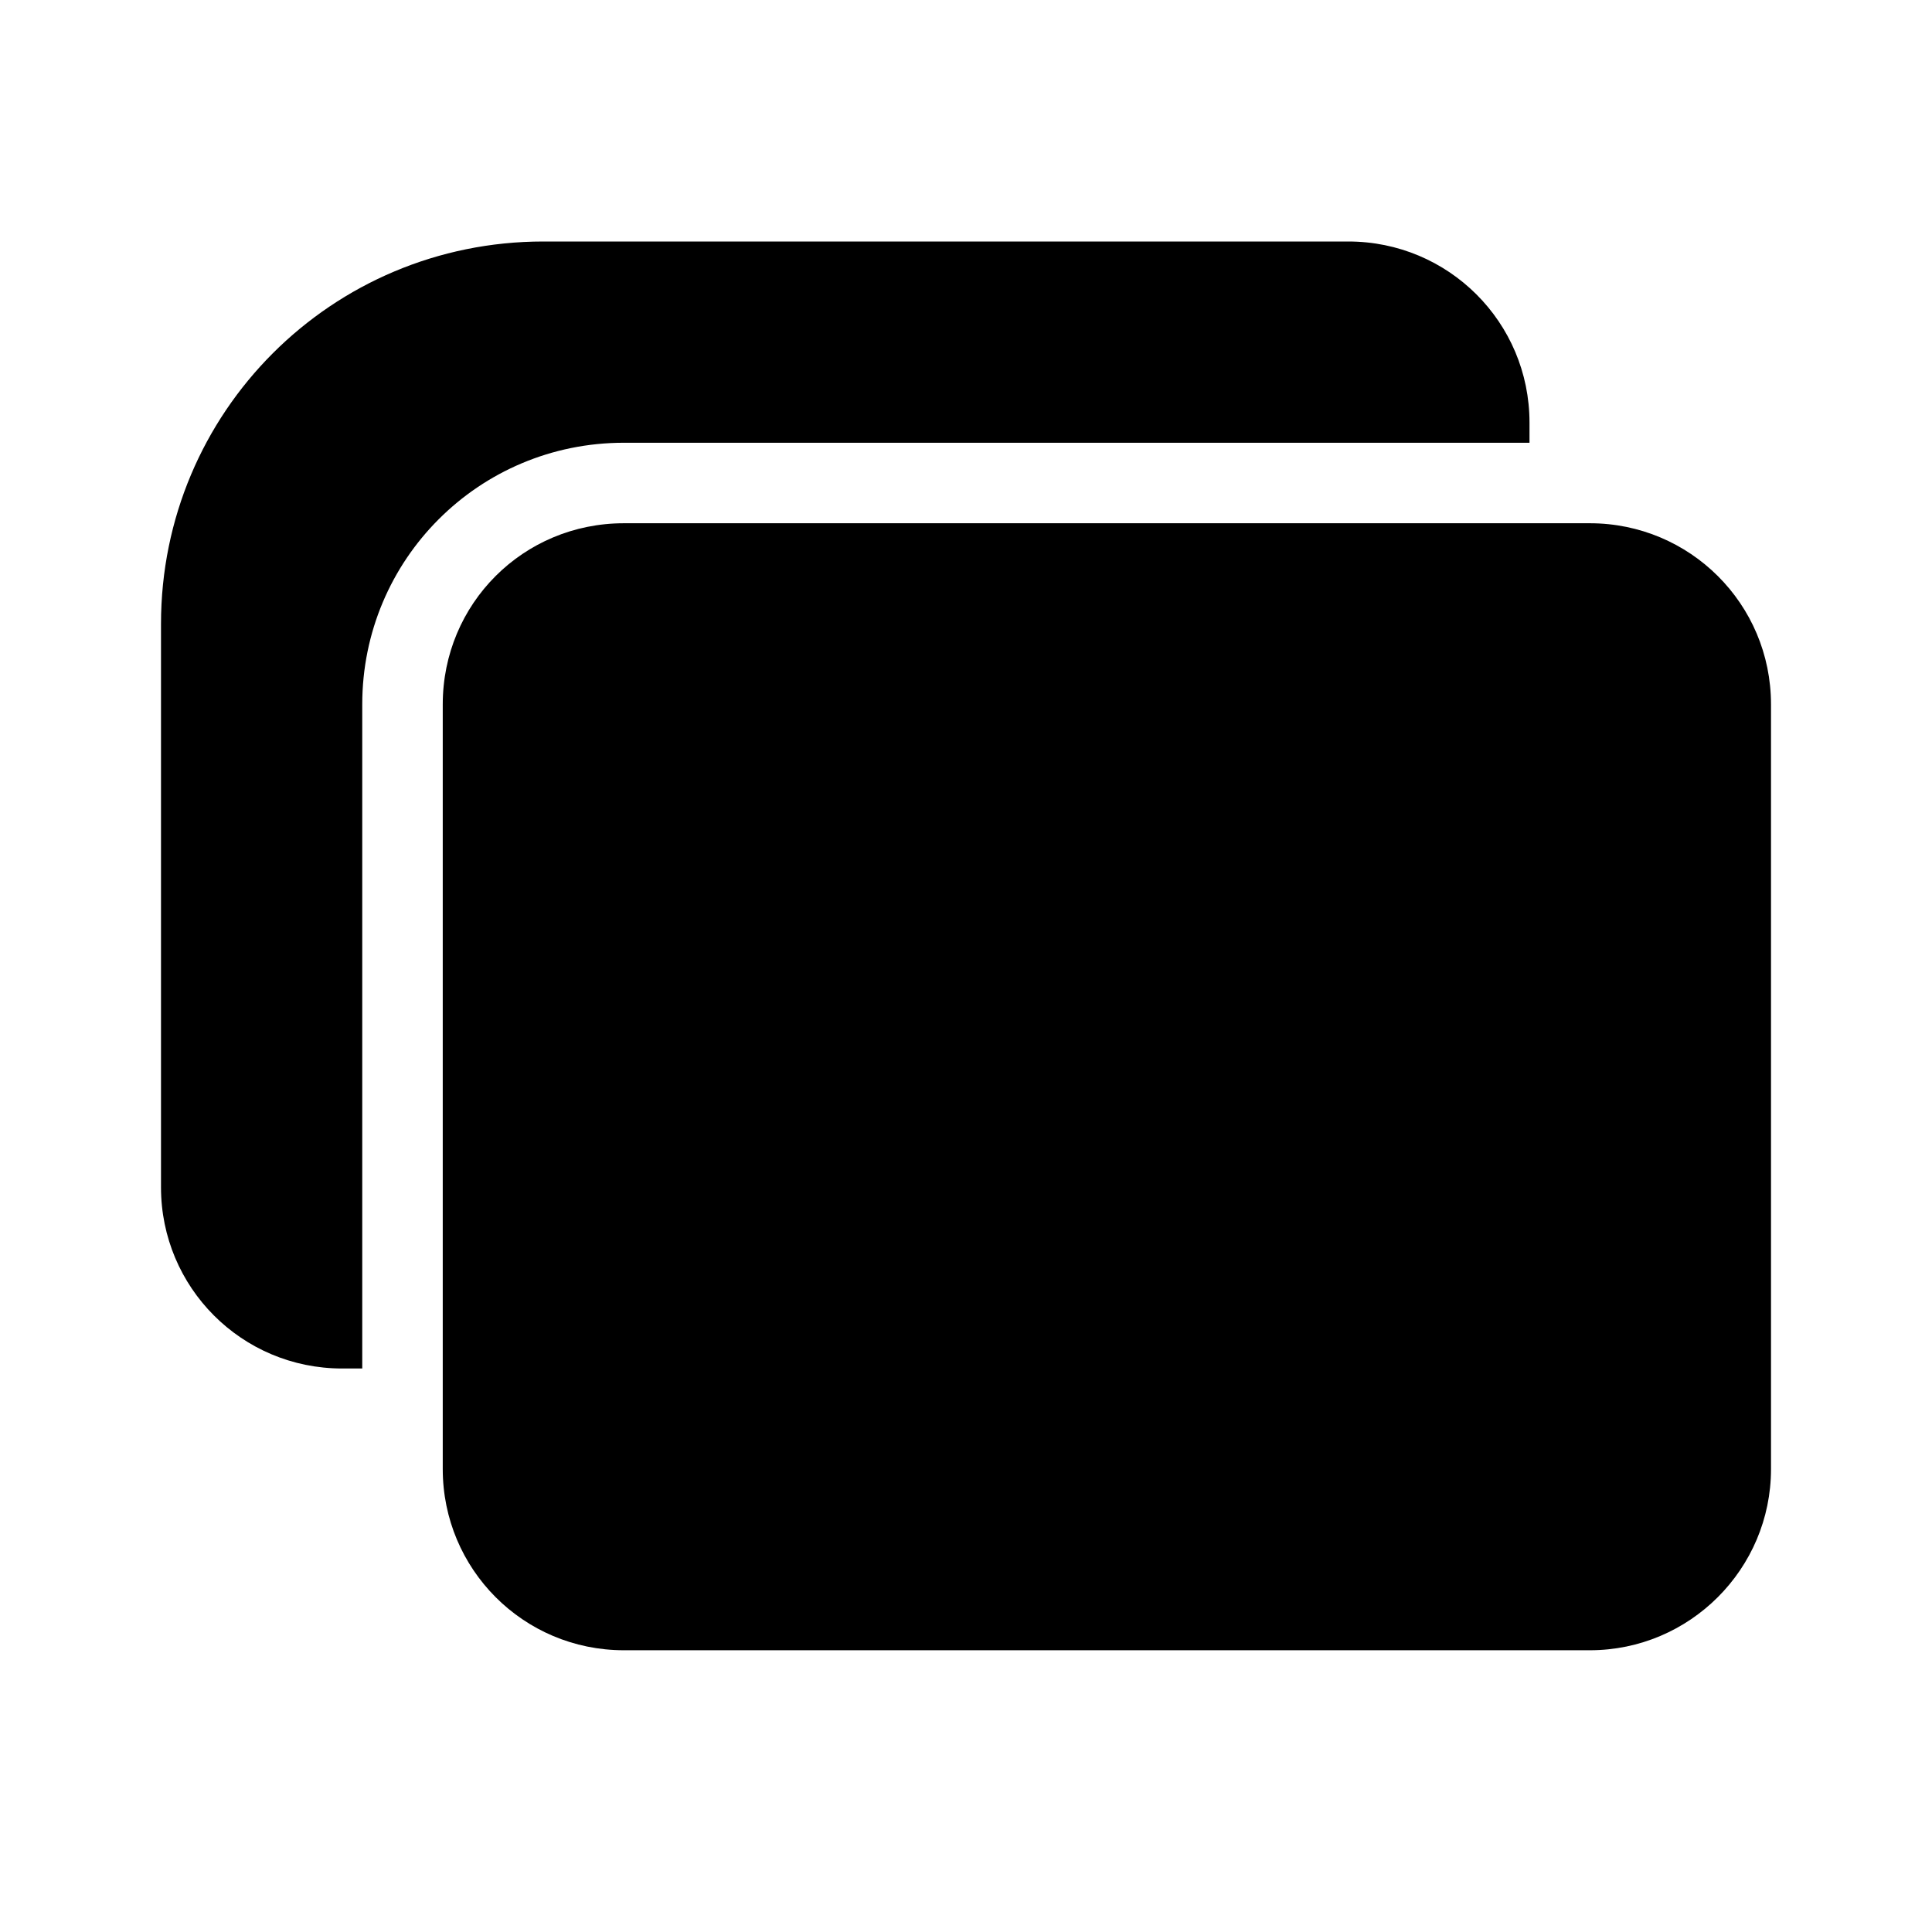 <svg viewBox="0 0 24 24" xmlns="http://www.w3.org/2000/svg"><path fill="currentColor" d="M2 7.75C2 5.12 4.12 3 6.75 3h10C17.99 3 19 4 19 5.25v.25H7.75c-1.8 0-3.25 1.45-3.25 3.25V17h-.25C3 17 2 15.99 2 14.75v-7ZM7.75 6.5c-1.25 0-2.25 1-2.25 2.25v9.5c0 1.24 1 2.25 2.25 2.25h12c1.24 0 2.25-1.01 2.25-2.25v-9.5c0-1.25-1.01-2.25-2.25-2.25h-12Z"/></svg>